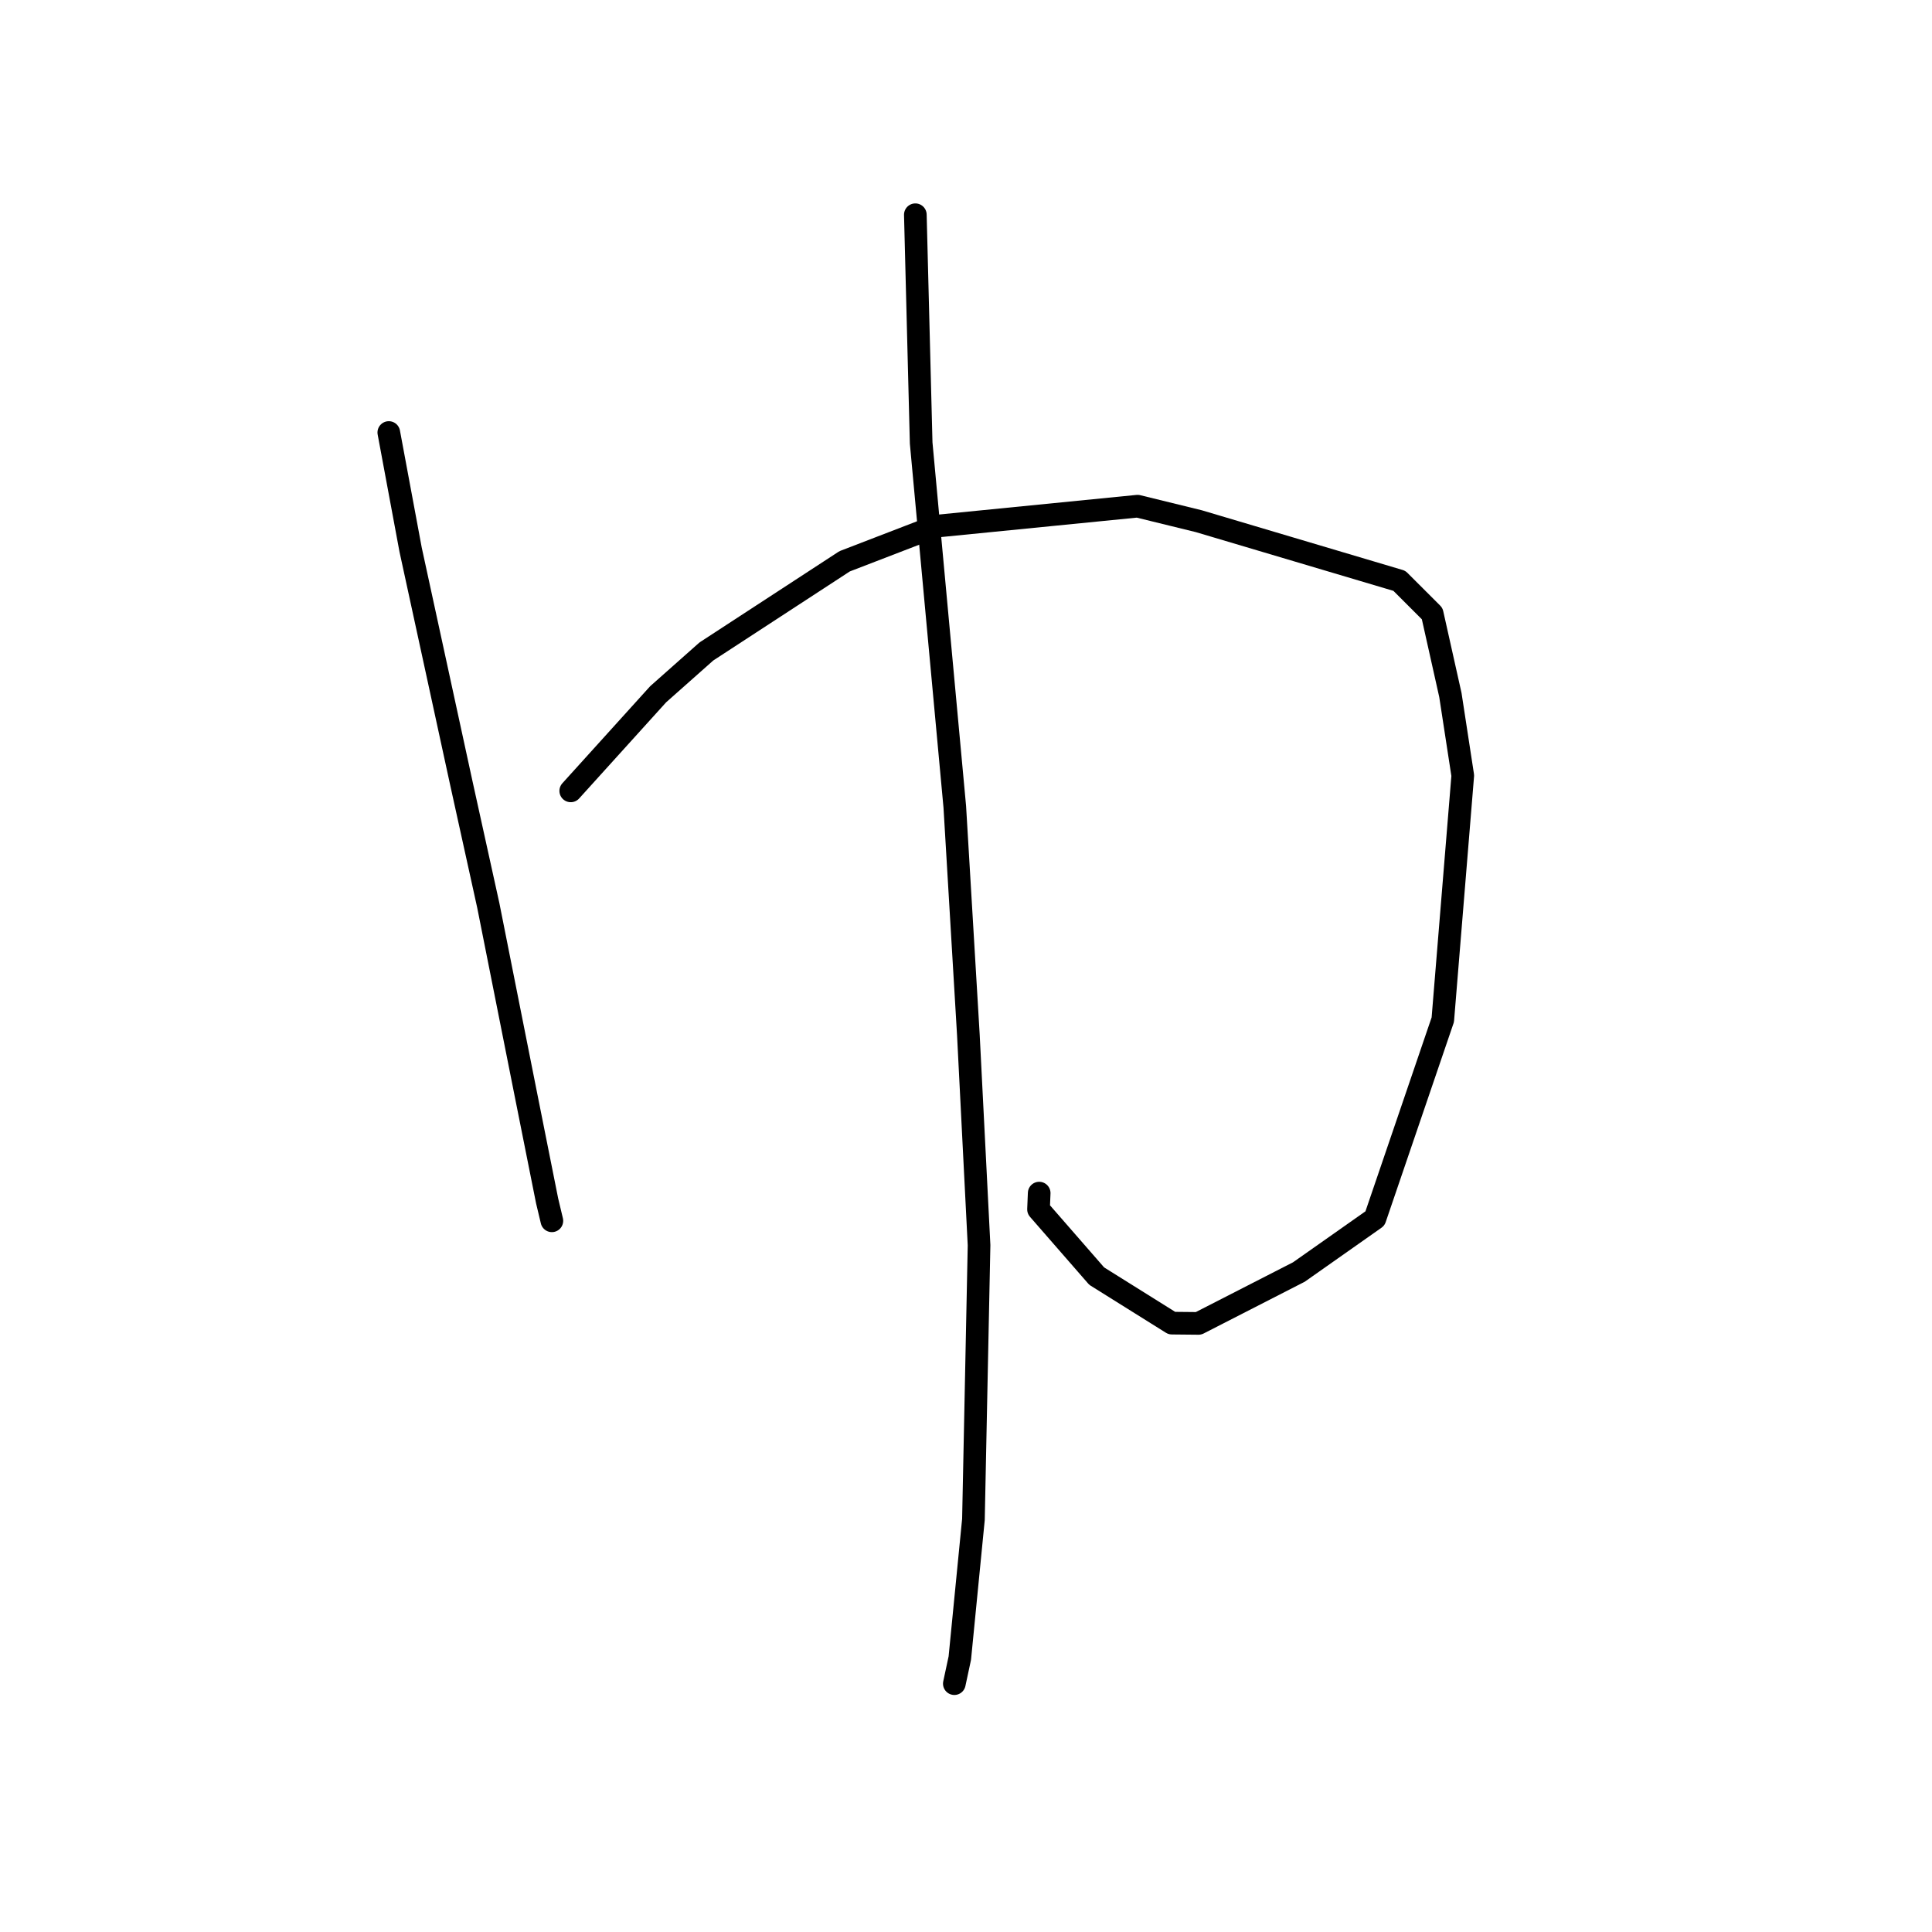 <?xml version="1.0" standalone="no"?>
    <svg width="256" height="256" xmlns="http://www.w3.org/2000/svg" version="1.1">
    <polyline stroke="black" stroke-width="3" stroke-linecap="round" fill="transparent" stroke-linejoin="round" points="51.518 57.31 54.407 72.83 61.138 103.807 64.699 119.964 69.716 145.195 72.497 159.124 73.065 161.507 73.122 161.745 73.126 161.764 " />
        <polyline stroke="black" stroke-width="3" stroke-linecap="round" fill="transparent" stroke-linejoin="round" points="75.626 104.797 87.21 91.991 93.601 86.322 111.914 74.377 123.985 69.727 150.734 67.072 158.842 69.059 185.424 76.961 189.772 81.307 192.184 92.093 193.823 102.766 191.178 135.116 182.191 161.453 172.106 168.551 158.808 175.358 155.282 175.323 145.317 169.09 137.609 160.249 137.698 158.093 " />
        <polyline stroke="black" stroke-width="3" stroke-linecap="round" fill="transparent" stroke-linejoin="round" points="121.287 28.453 122.059 58.697 126.514 106.902 128.315 137.151 129.73 164.995 128.985 201.331 127.18 219.707 126.52 222.785 126.454 223.093 " />
        </svg>